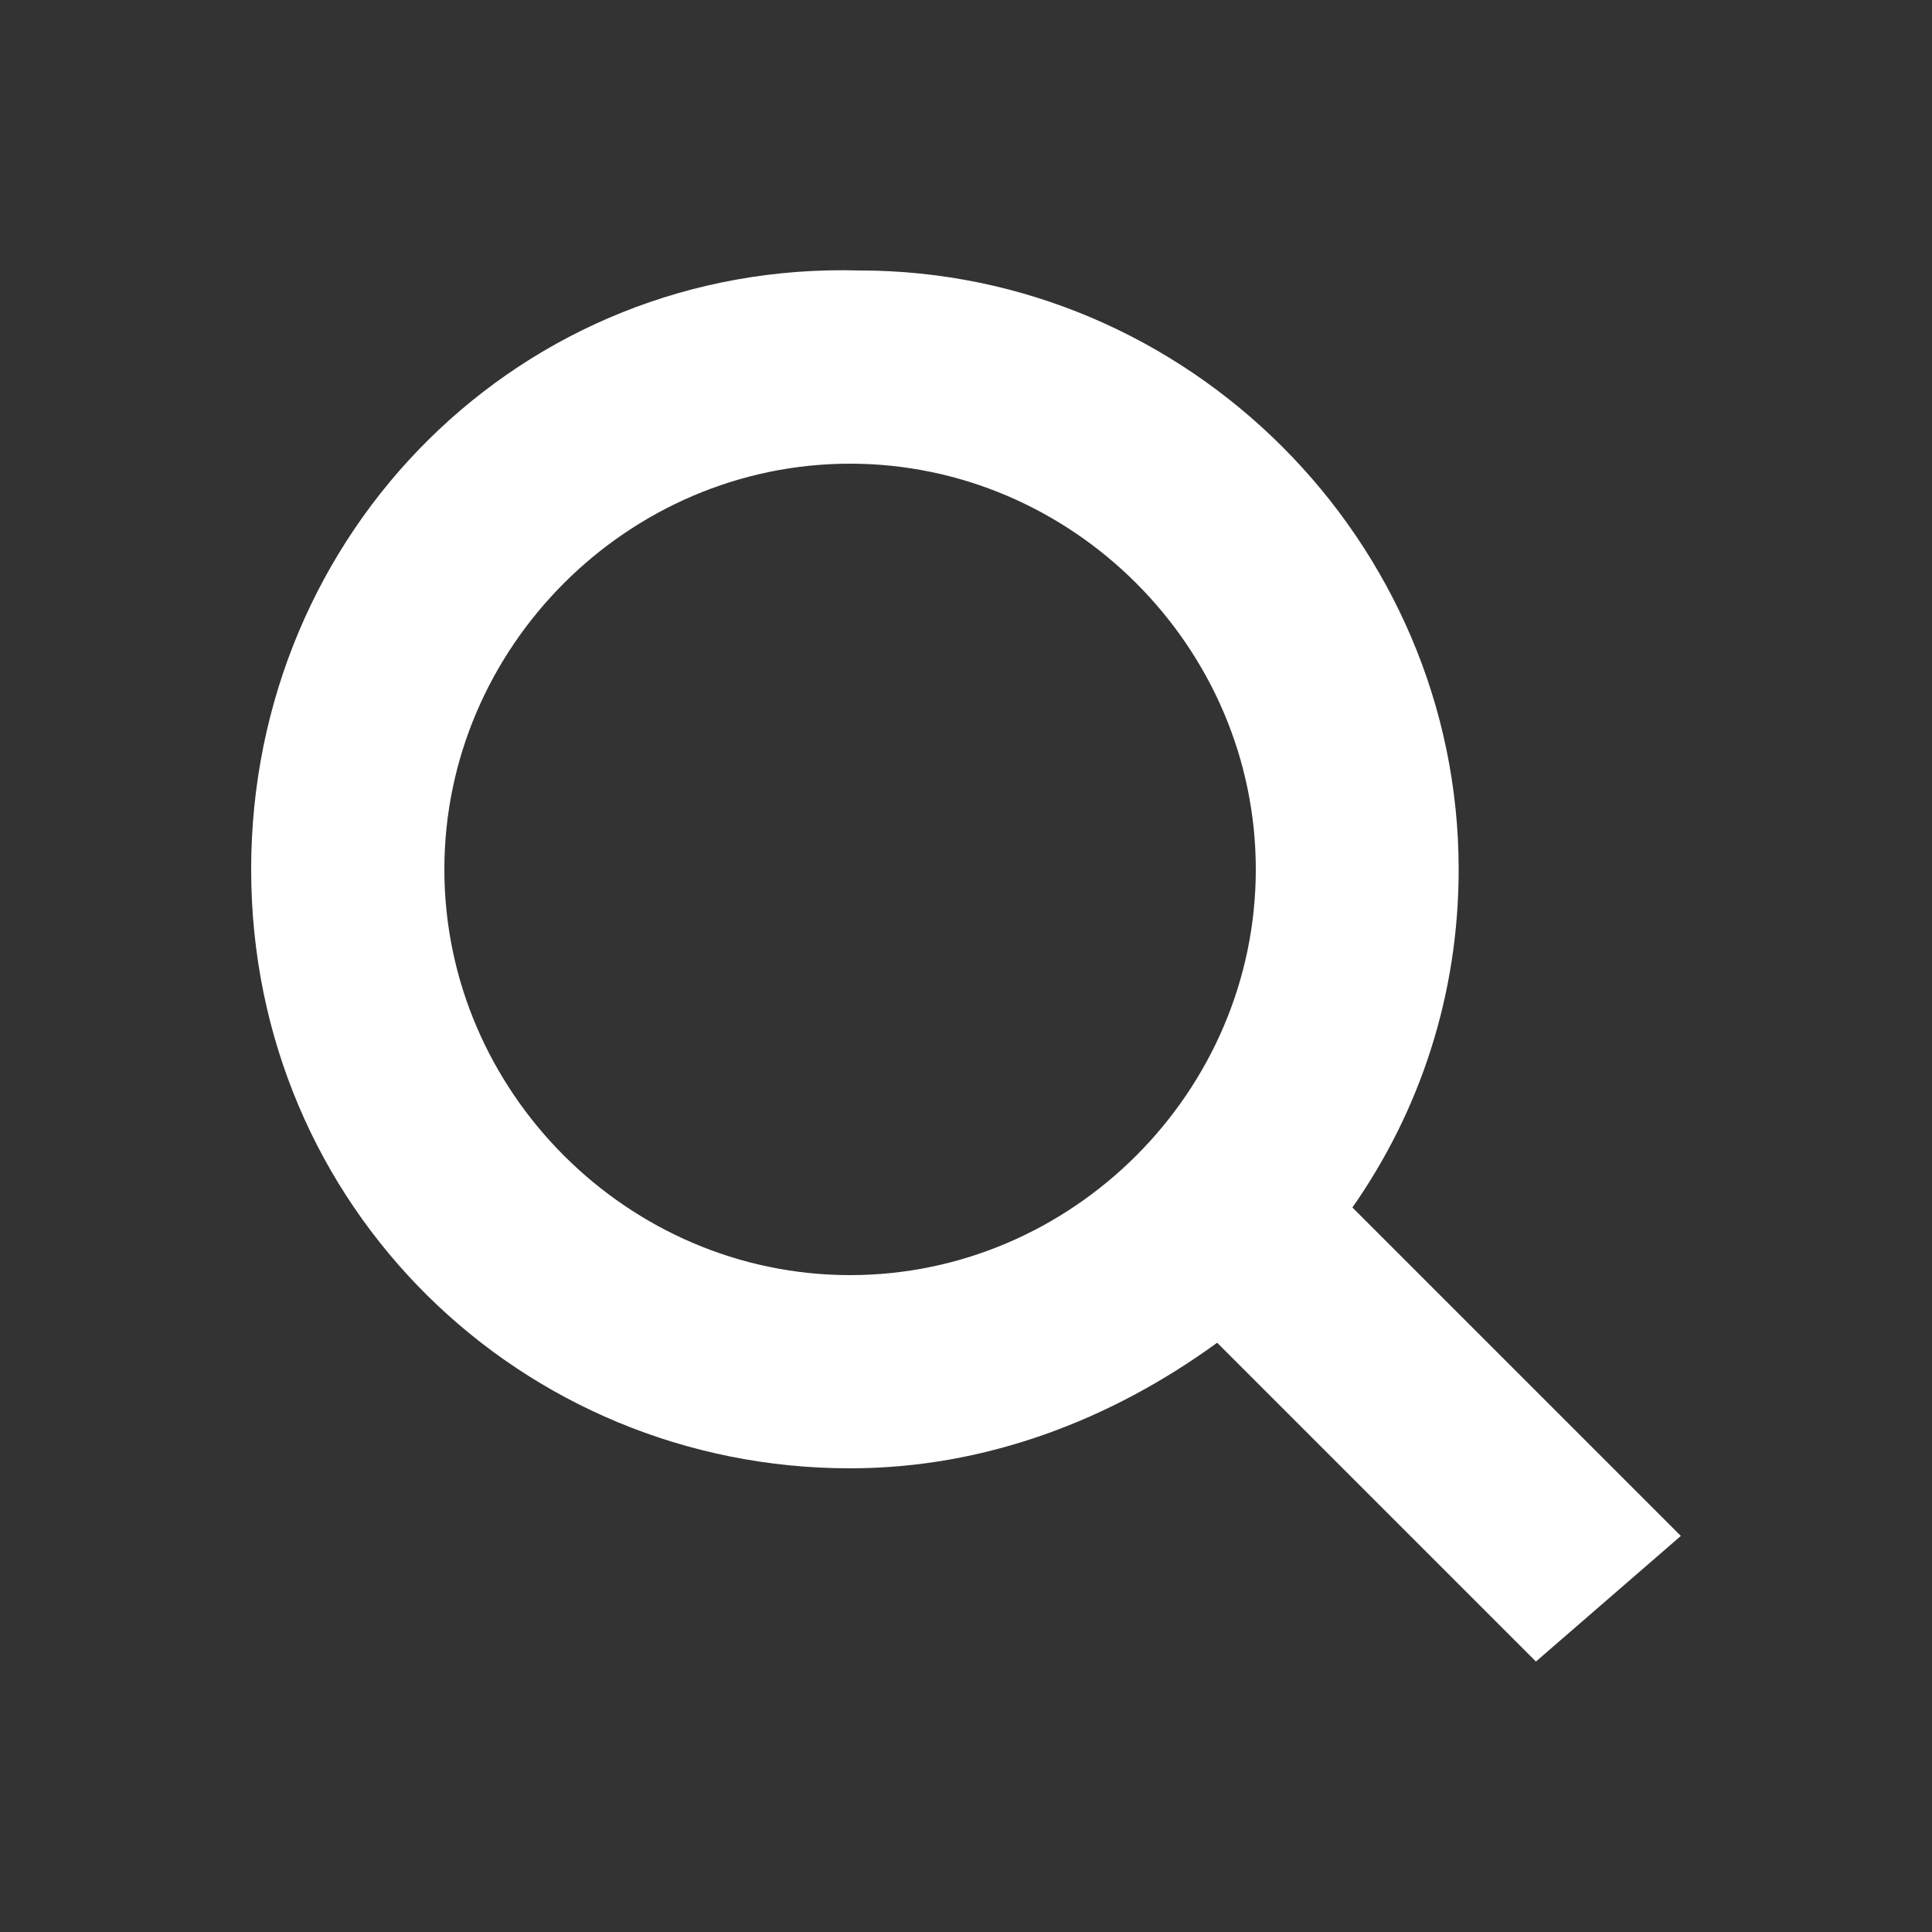 <?xml version="1.0" encoding="utf-8"?>
<!-- Generator: Adobe Illustrator 18.1.1, SVG Export Plug-In . SVG Version: 6.00 Build 0)  -->
<!DOCTYPE svg PUBLIC "-//W3C//DTD SVG 1.1//EN" "http://www.w3.org/Graphics/SVG/1.1/DTD/svg11.dtd">
<svg version="1.1" id="Layer_1" xmlns="http://www.w3.org/2000/svg" xmlns:xlink="http://www.w3.org/1999/xlink" x="0px" y="0px"
	 viewBox="0 0 20 20" enable-background="new 0 0 20 20" xml:space="preserve">
<rect x="0" y="0" width="20" height="20" fill="#333333" stroke="none"/>
<path fill="#FFFFFF" d="M17.4,15.9L14,12.5c0.7-1,1.1-2.2,1.1-3.5c0-3.4-2.8-6.2-6.2-6.2C5.4,2.7,2.6,5.5,2.6,9s2.8,6.2,6.2,6.2
	c1.4,0,2.7-0.5,3.8-1.3l3.3,3.3L17.4,15.9z M4.6,9c0-2.3,1.9-4.2,4.2-4.2c2.3,0,4.2,1.9,4.2,4.2s-1.9,4.2-4.2,4.2
	C6.5,13.2,4.6,11.3,4.6,9z"/>
</svg>
